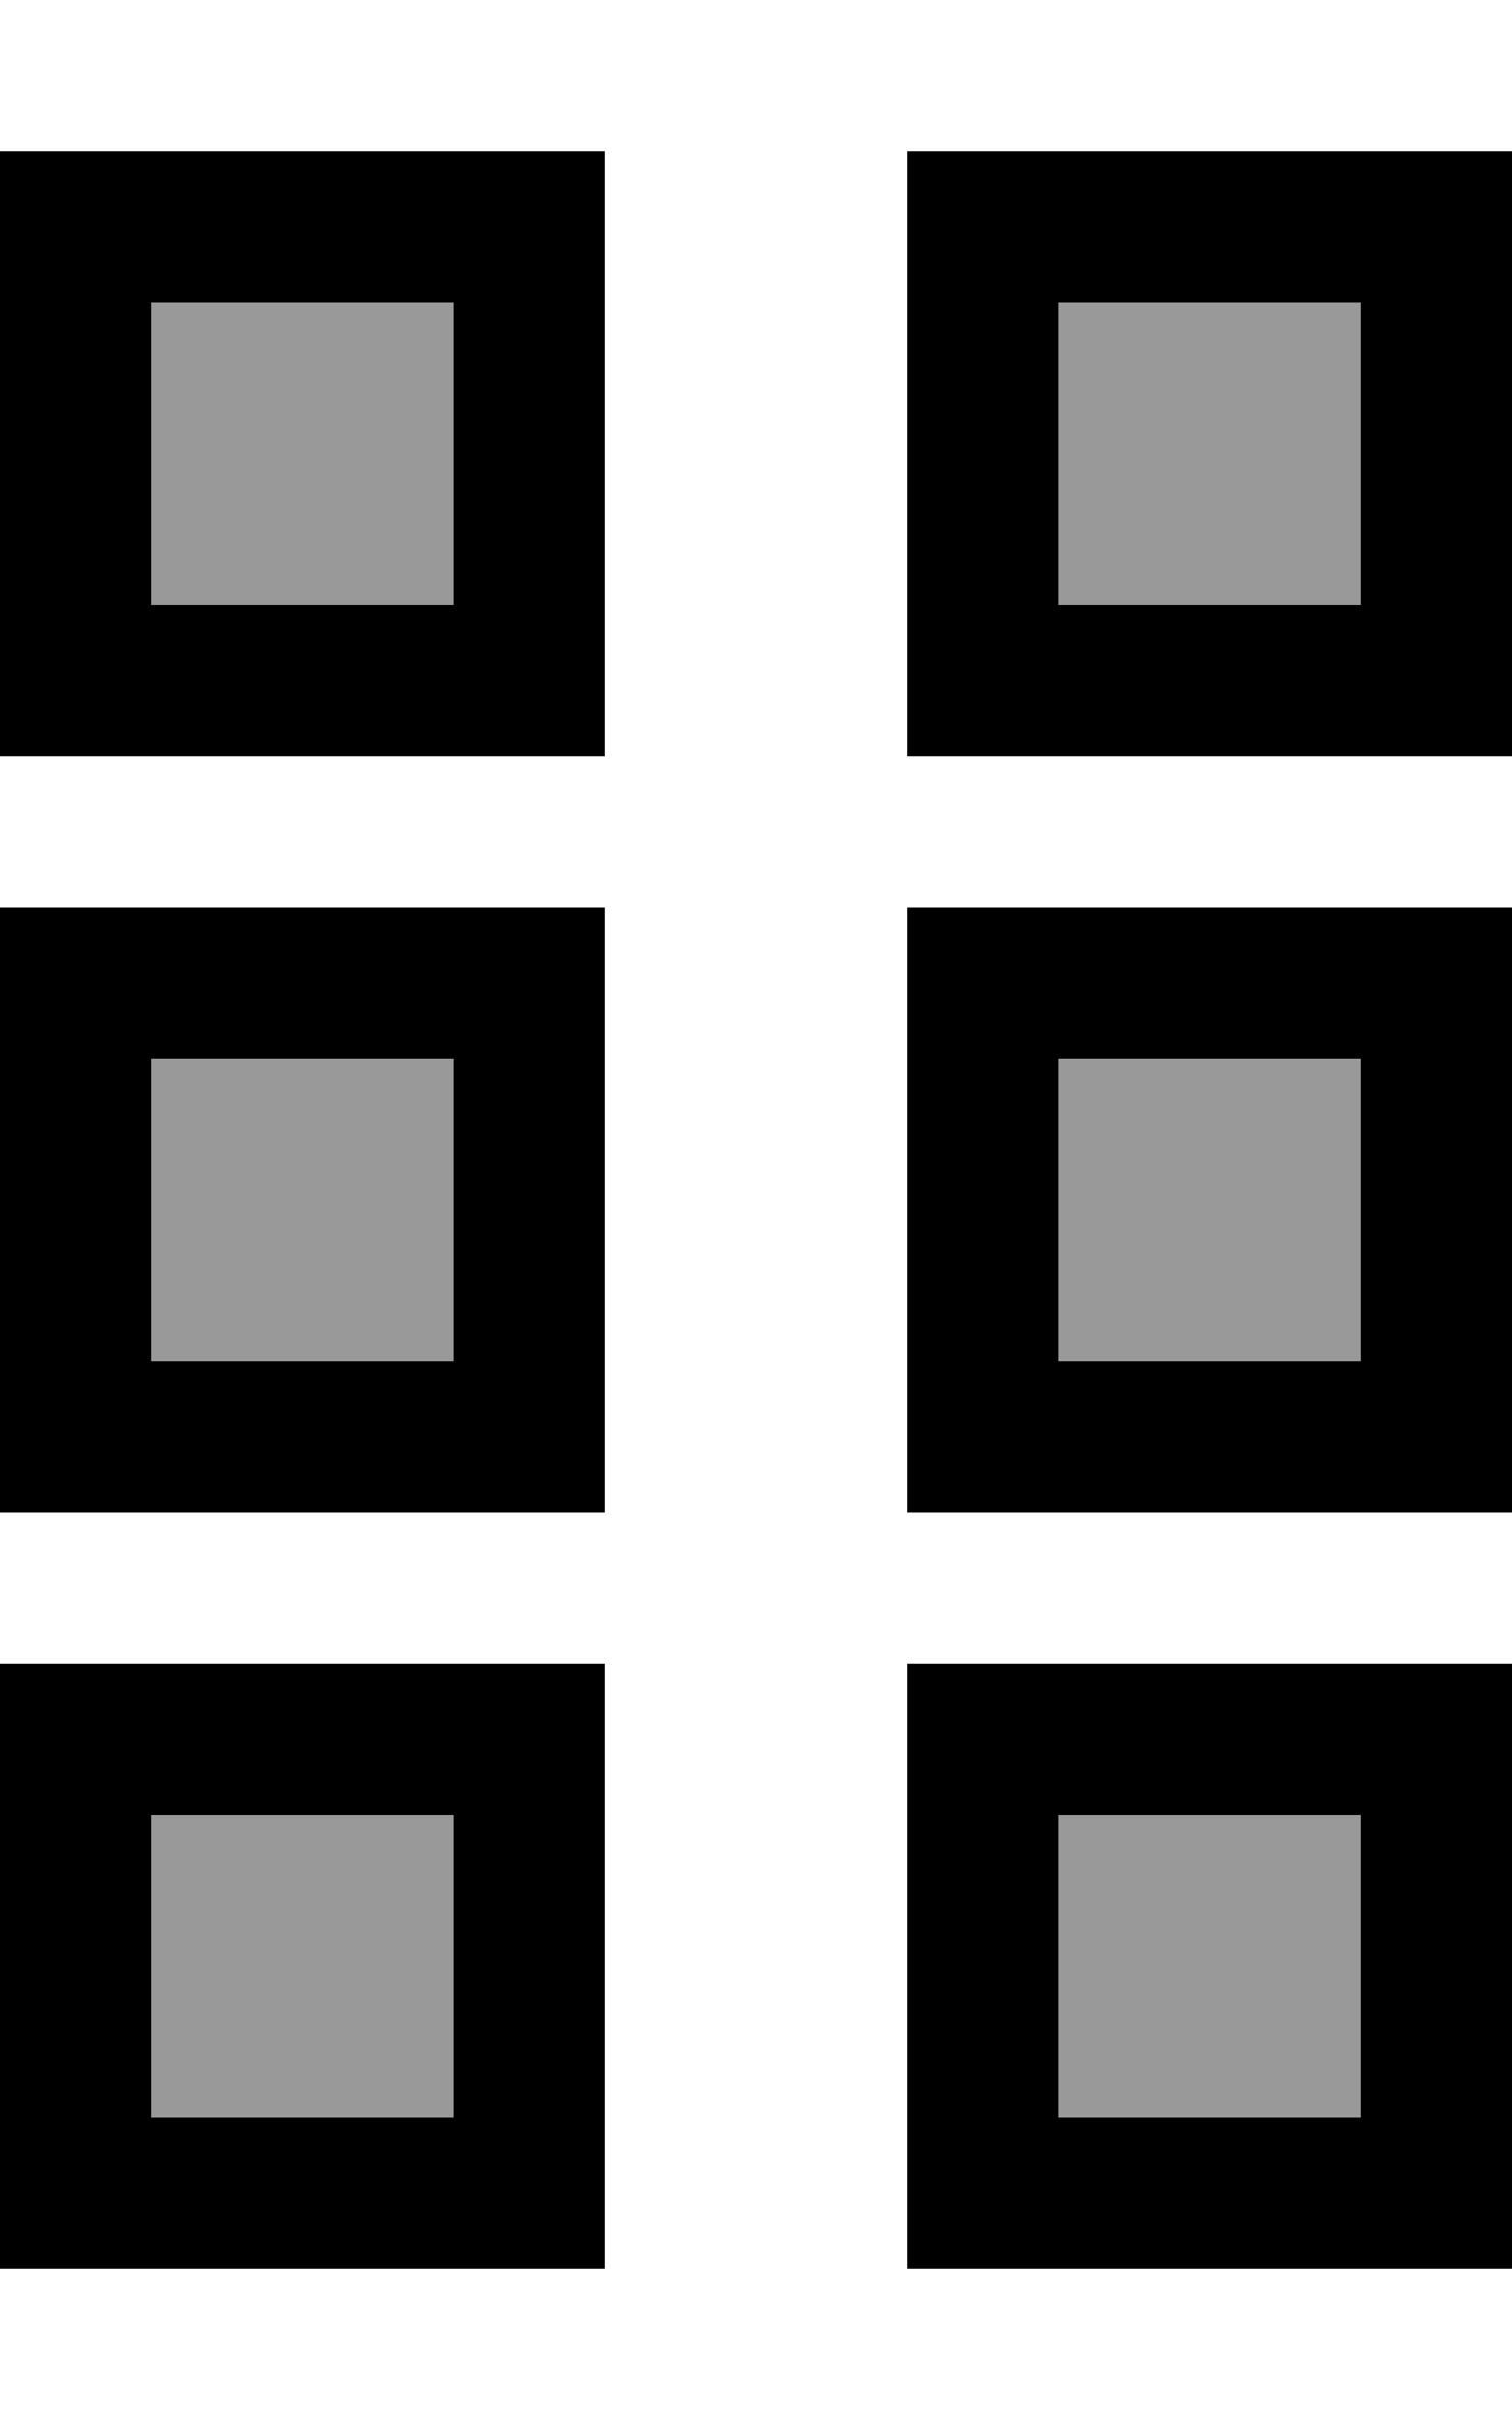 <svg fill="currentColor" xmlns="http://www.w3.org/2000/svg" viewBox="0 0 320 512"><!--! Font Awesome Pro 6.7.2 by @fontawesome - https://fontawesome.com License - https://fontawesome.com/license (Commercial License) Copyright 2024 Fonticons, Inc. --><defs><style>.fa-secondary{opacity:.4}</style></defs><path class="fa-secondary" d="M32 64l64 0 0 64-64 0 0-64zm0 160l64 0 0 64-64 0 0-64zm0 160l64 0 0 64-64 0 0-64zM224 64l64 0 0 64-64 0 0-64zm0 160l64 0 0 64-64 0 0-64zm0 160l64 0 0 64-64 0 0-64z"/><path class="fa-primary" d="M32 448l0-64 64 0 0 64-64 0zM0 480l32 0 64 0 32 0 0-32 0-64 0-32-32 0-64 0L0 352l0 32 0 64 0 32zm224-32l0-64 64 0 0 64-64 0zm-32 32l32 0 64 0 32 0 0-32 0-64 0-32-32 0-64 0-32 0 0 32 0 64 0 32zM32 224l64 0 0 64-64 0 0-64zM0 288l0 32 32 0 64 0 32 0 0-32 0-64 0-32-32 0-64 0L0 192l0 32 0 64zm224 0l0-64 64 0 0 64-64 0zm-32 32l32 0 64 0 32 0 0-32 0-64 0-32-32 0-64 0-32 0 0 32 0 64 0 32zM32 64l64 0 0 64-64 0 0-64zM0 128l0 32 32 0 64 0 32 0 0-32 0-64 0-32L96 32 32 32 0 32 0 64l0 64zm224 0l0-64 64 0 0 64-64 0zm-32 32l32 0 64 0 32 0 0-32 0-64 0-32-32 0-64 0-32 0 0 32 0 64 0 32z"/></svg>
